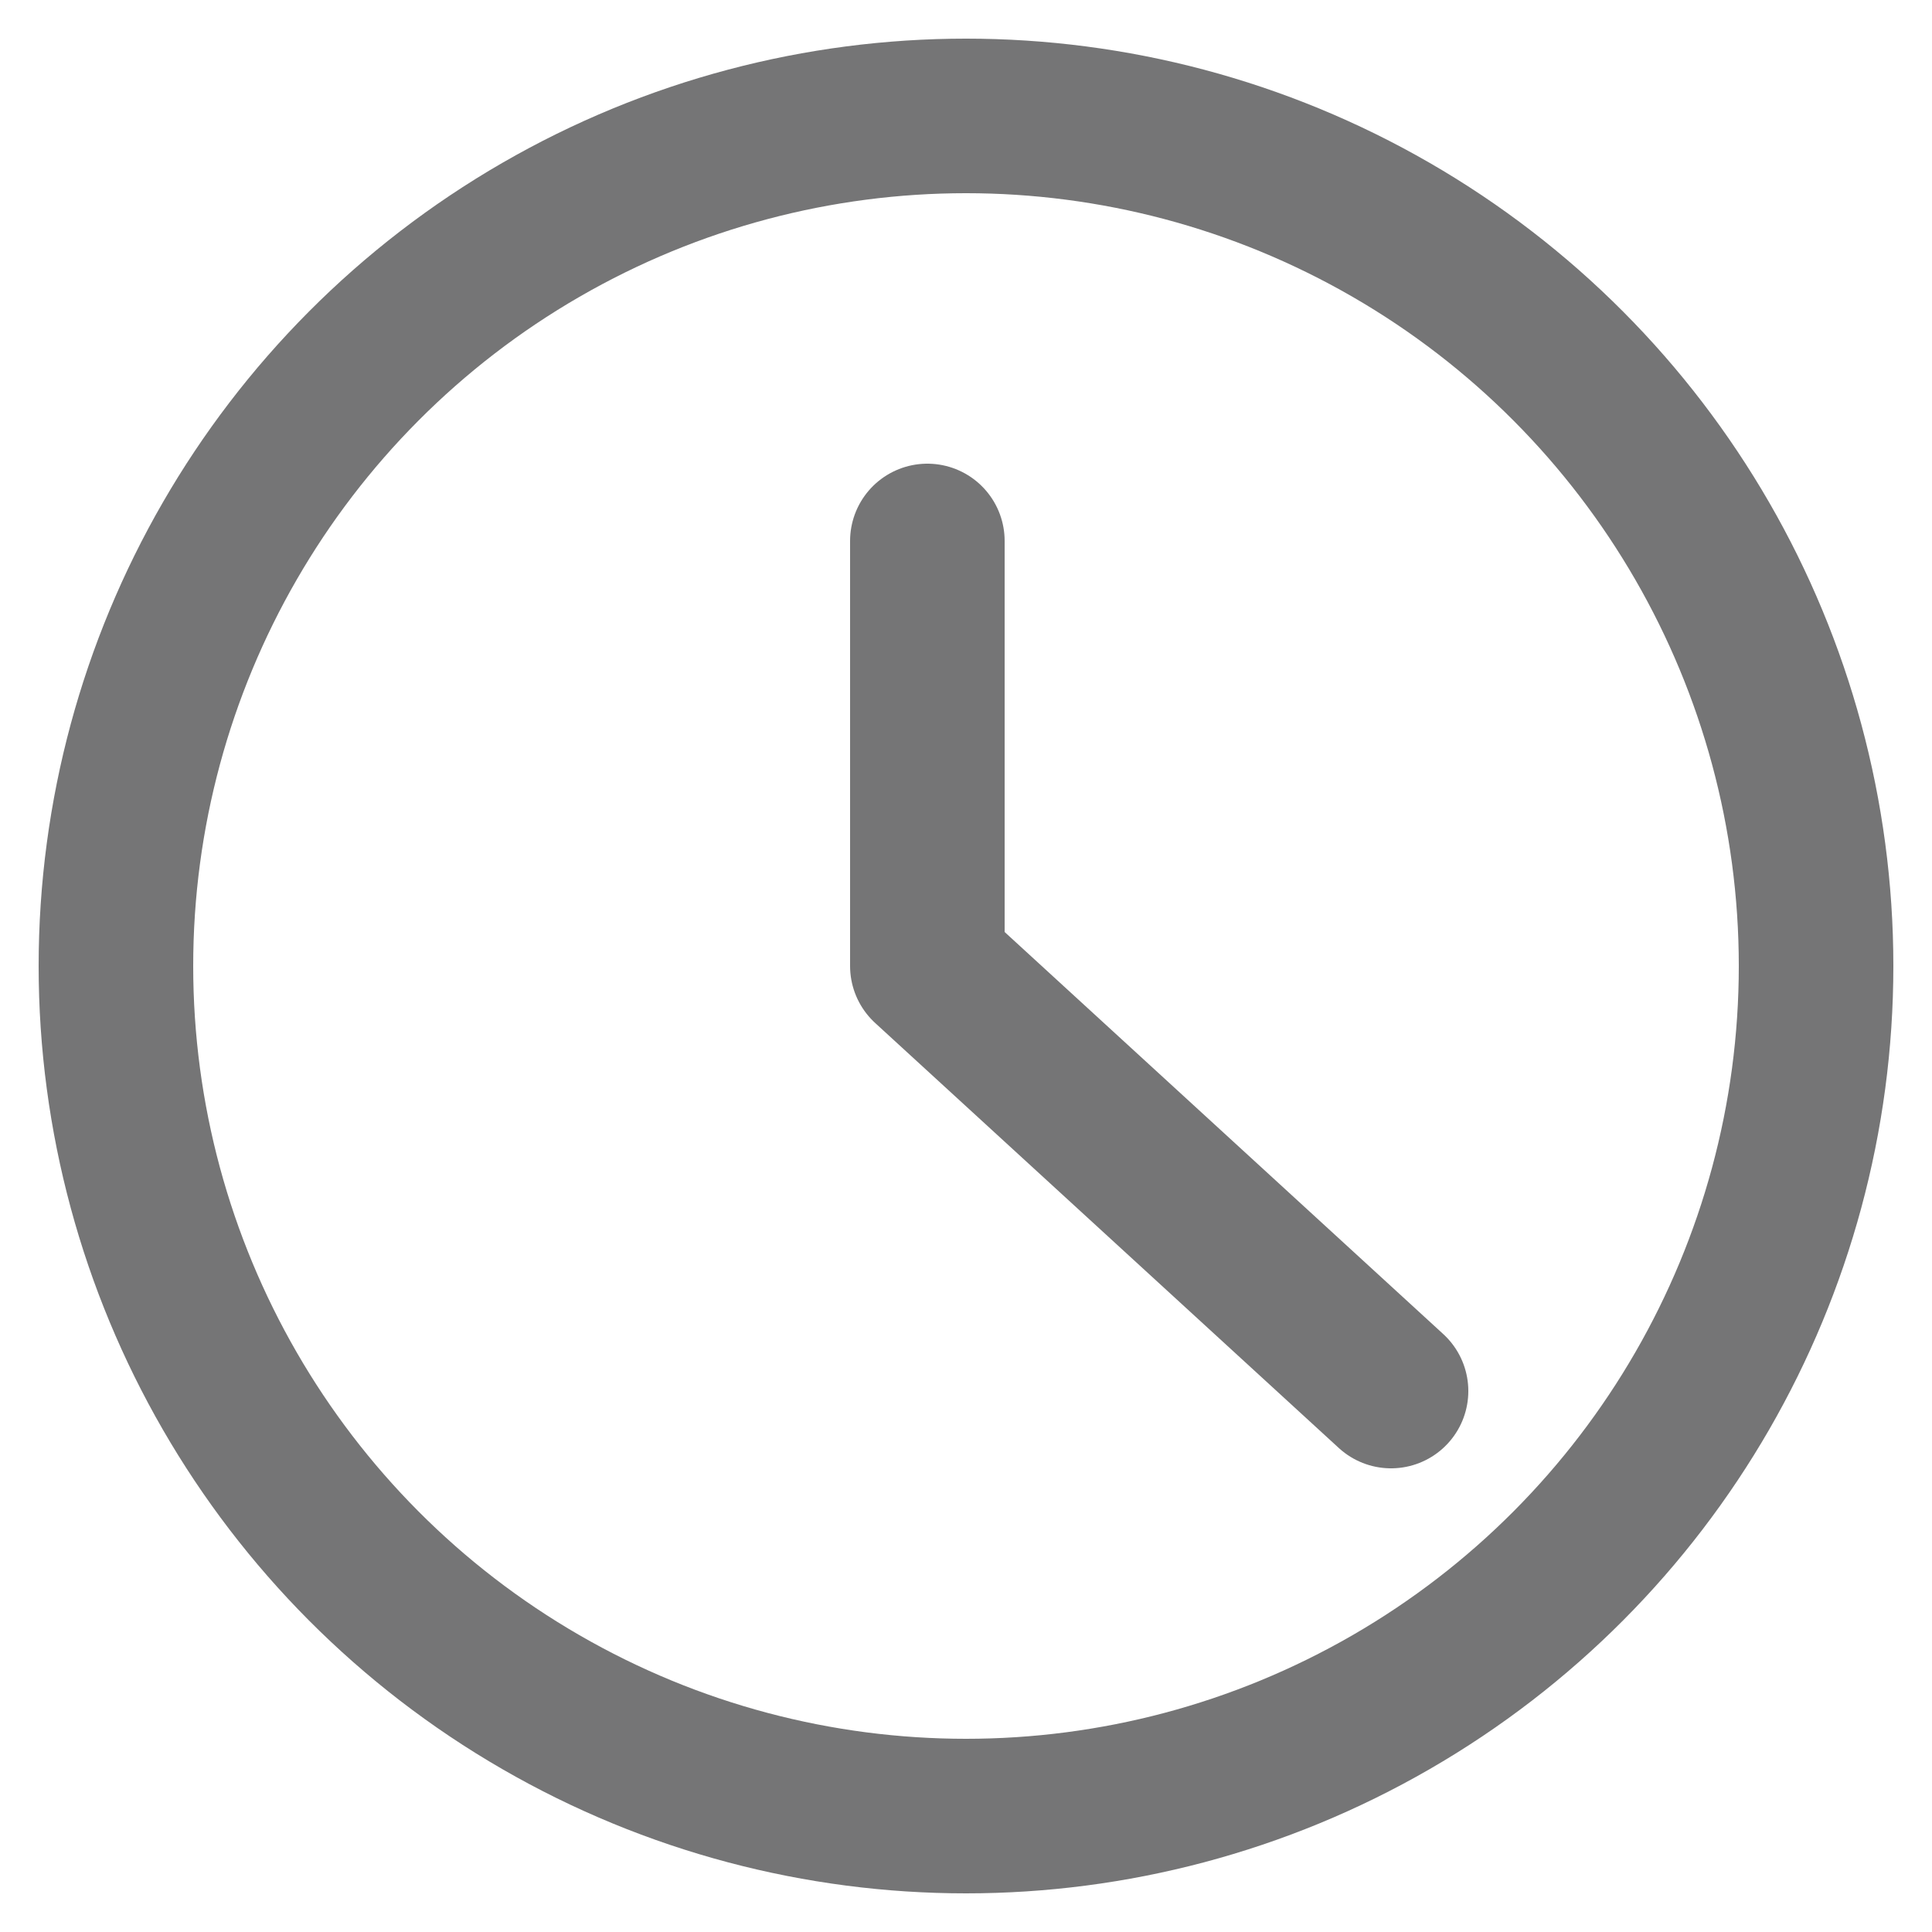 <?xml version="1.0" standalone="no"?>
<!DOCTYPE svg PUBLIC "-//W3C//DTD SVG 1.1//EN" "http://www.w3.org/Graphics/SVG/1.1/DTD/svg11.dtd">
<svg width="100%" height="100%" viewBox="0 0 25 25" version="1.1" xmlns="http://www.w3.org/2000/svg" xmlns:xlink="http://www.w3.org/1999/xlink" xml:space="preserve" style="fill-rule:evenodd;clip-rule:evenodd;stroke-linejoin:round;stroke-miterlimit:1.414;">
    <g id="active installs">
        <g transform="matrix(1,0,0,1,1,1)">
            <circle cx="11.5" cy="11.5" r="11" style="fill:none;stroke-width:2px;stroke:rgb(117,117,118);"/>
        </g>
        <path d="M12,7L12,12.5L18,18" style="fill:none;stroke-width:2px;stroke-linecap:round;stroke:rgb(117,117,118);"/>
    </g>
</svg>
